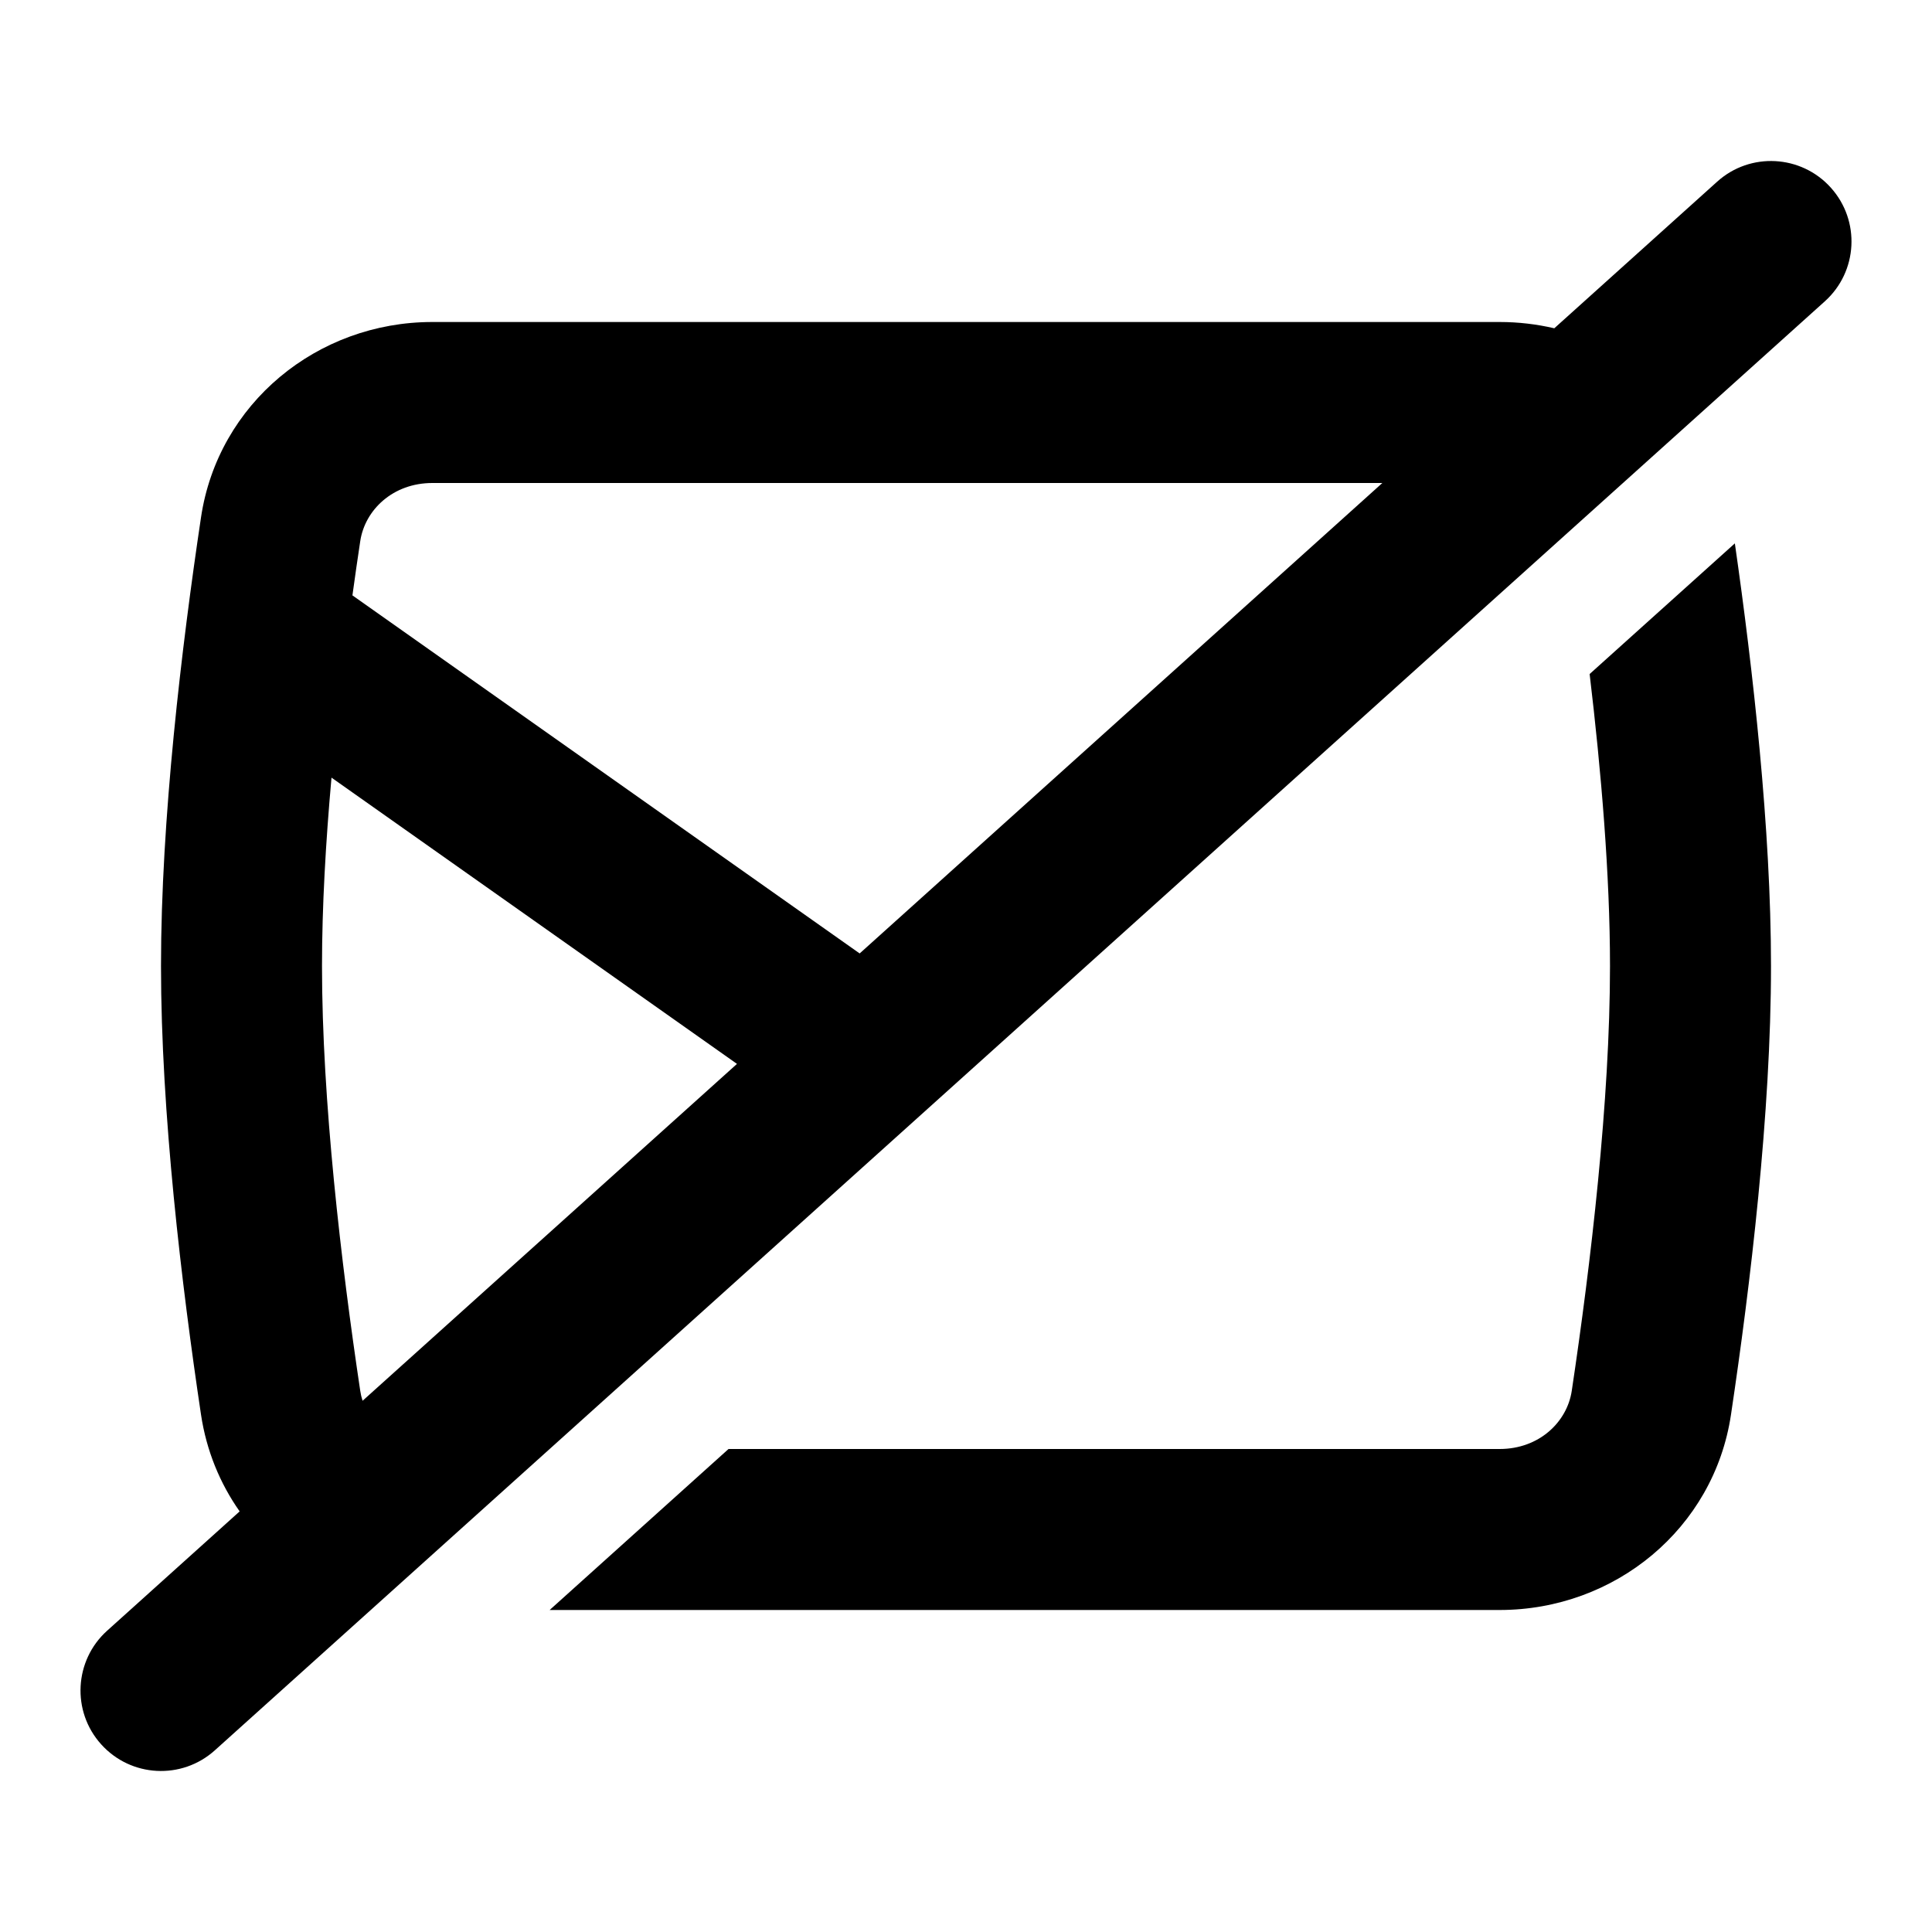 <svg width="24" height="24" viewBox="0 0 24 24" fill="none" xmlns="http://www.w3.org/2000/svg">
<path fill-rule="evenodd" clip-rule="evenodd" d="M21.331 2.257C21.741 1.887 22.374 1.921 22.743 2.331C23.113 2.742 23.079 3.374 22.669 3.743L2.669 21.743C2.258 22.113 1.626 22.079 1.257 21.669C0.887 21.259 0.921 20.626 1.331 20.257L2.977 18.775C2.732 18.427 2.564 18.02 2.497 17.573C2.256 15.963 2 13.821 2 12C2 10.179 2.256 8.037 2.497 6.427C2.708 5.012 3.94 4 5.371 4H18.629C18.861 4 19.089 4.027 19.308 4.078L21.331 2.257ZM17.172 6L5.371 6C4.88 6 4.533 6.335 4.475 6.723C4.442 6.939 4.41 7.165 4.378 7.396L10.679 11.844L17.172 6ZM9.155 13.216L4.118 9.66C4.046 10.464 4 11.266 4 12C4 13.669 4.238 15.695 4.475 17.277C4.481 17.319 4.491 17.361 4.504 17.401L9.155 13.216Z" fill="black"/>
<path d="M21.551 6.75L19.747 8.373C19.891 9.58 20 10.871 20 12C20 13.669 19.762 15.695 19.525 17.277C19.467 17.665 19.12 18 18.629 18L9.05 18L6.828 20H18.629C20.06 20 21.292 18.988 21.503 17.573C21.744 15.963 22 13.821 22 12C22 10.299 21.776 8.316 21.551 6.75Z" fill="black"/>
</svg>
